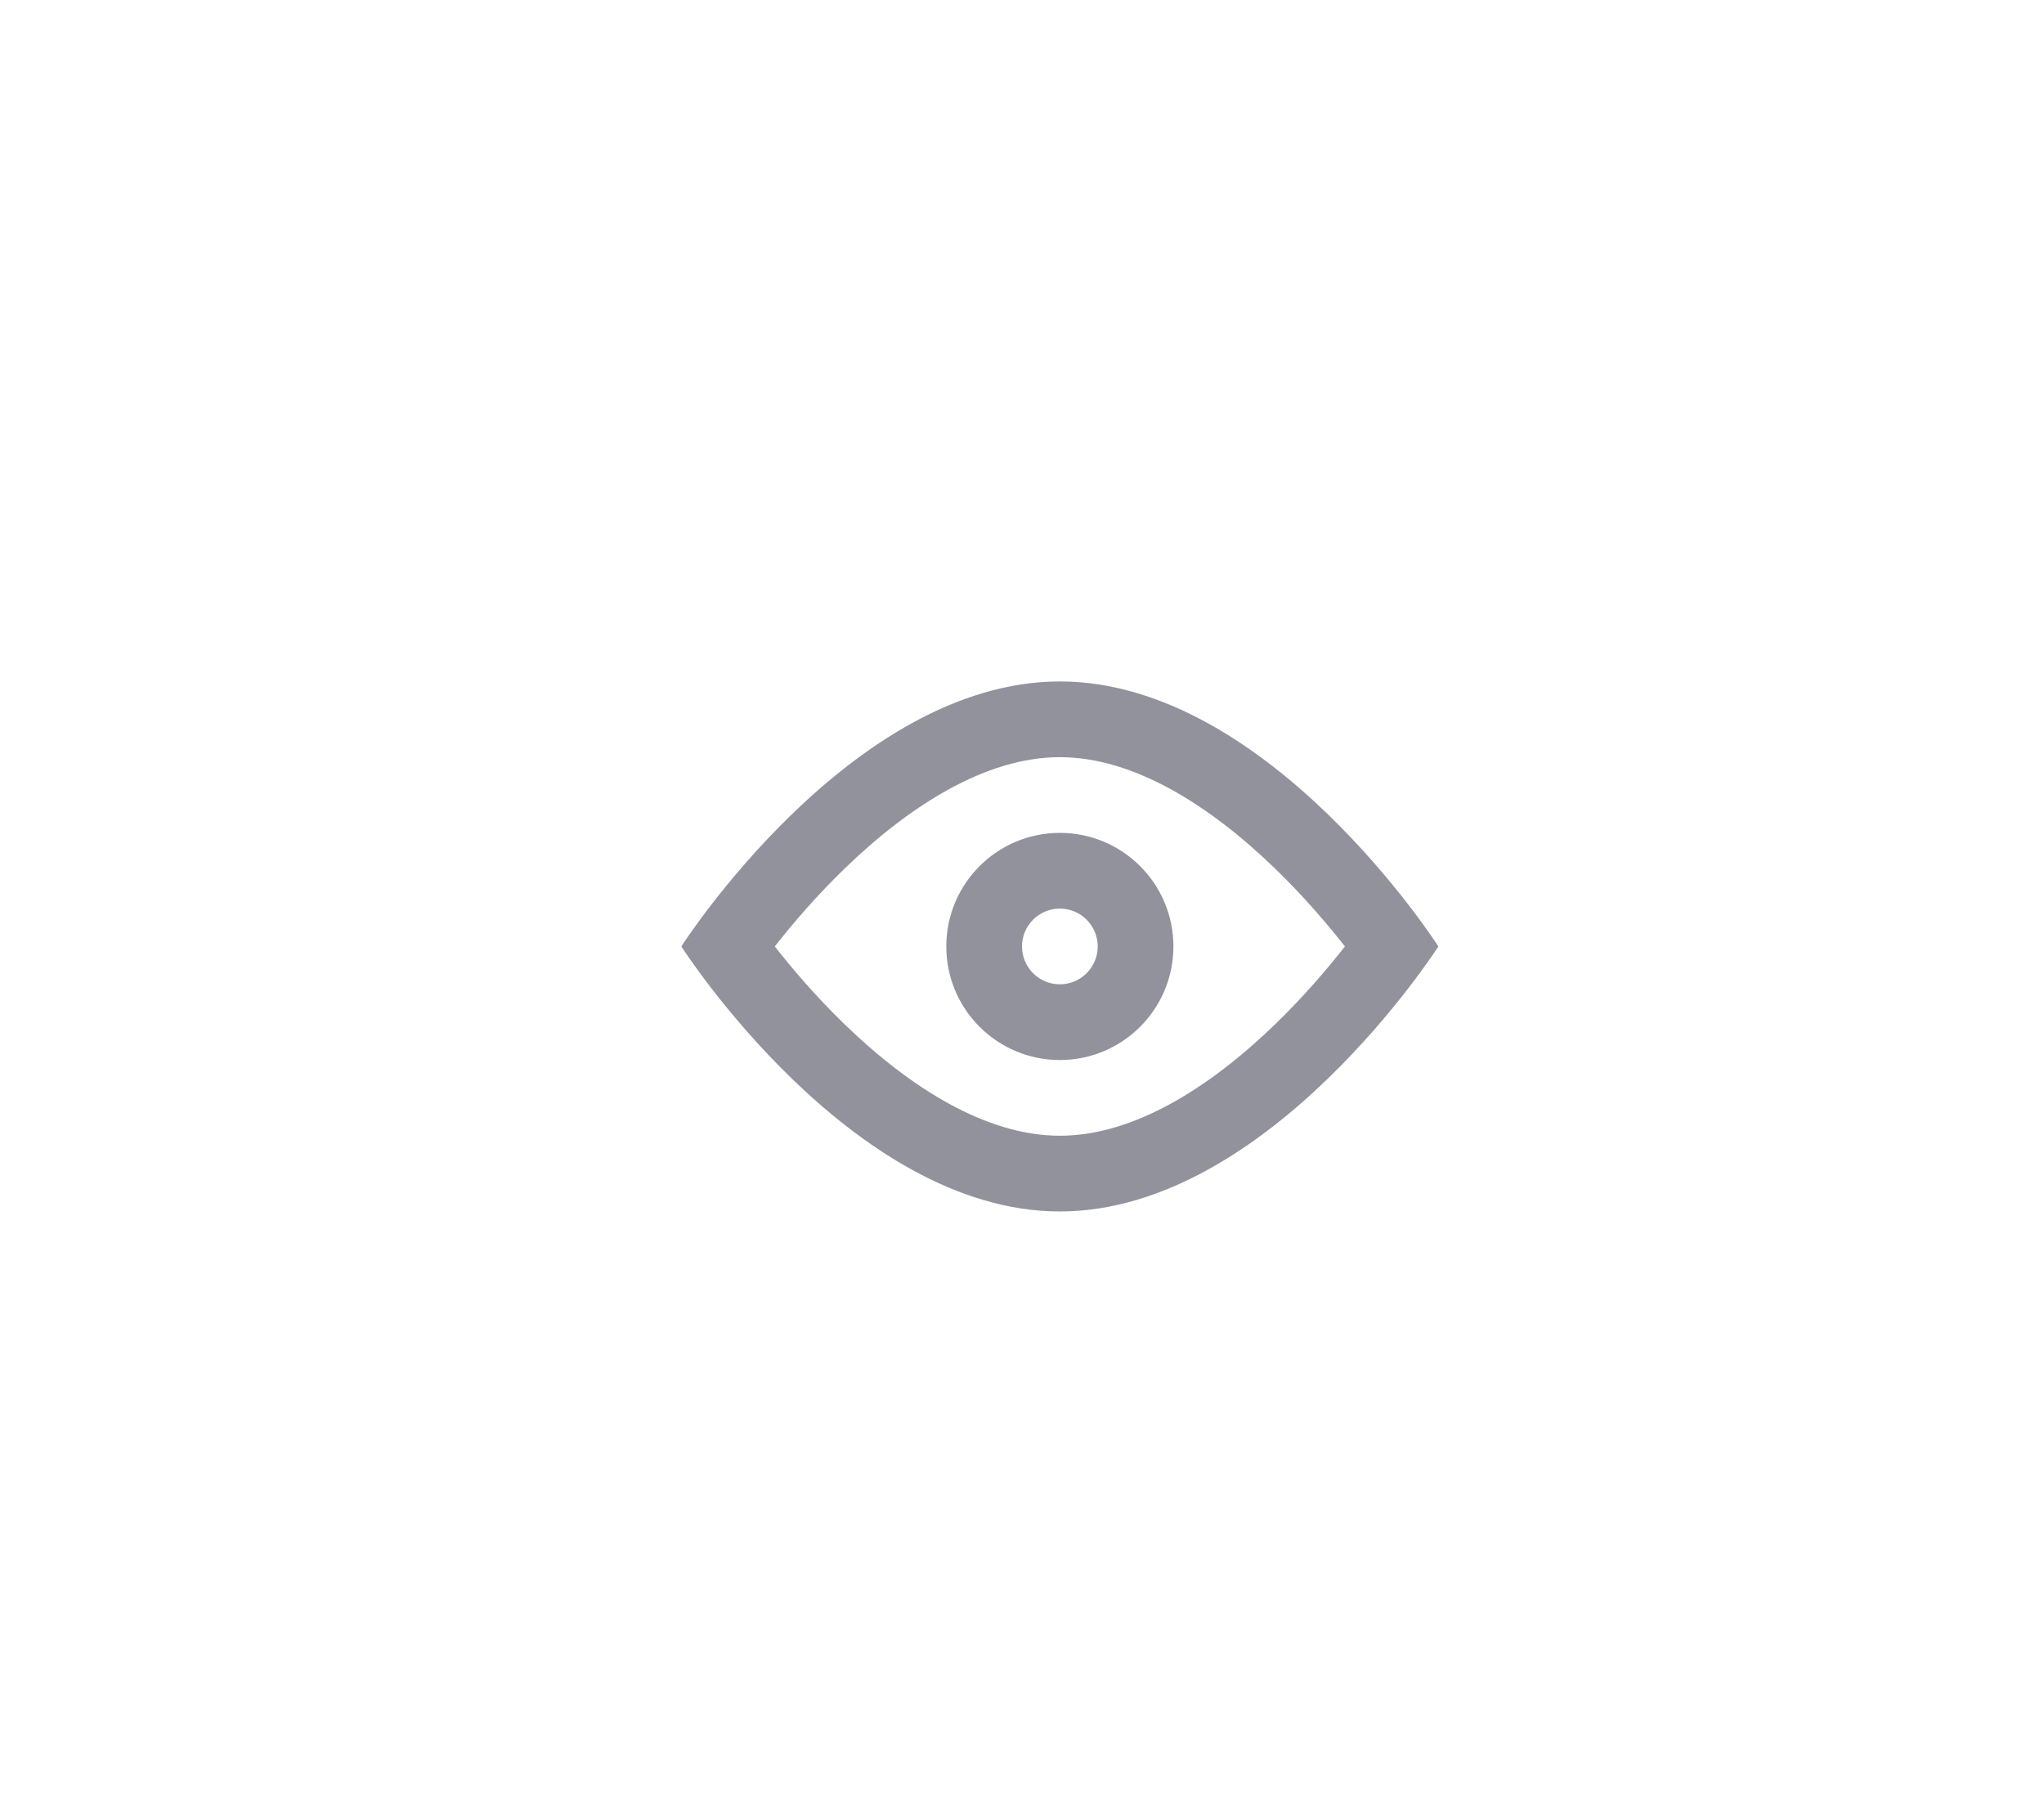 <svg width="54" height="48" viewBox="0 0 54 48" fill="none" xmlns="http://www.w3.org/2000/svg">
<path fill-rule="evenodd" clip-rule="evenodd" d="M28 32C22.477 32 18 25 18 25C18 25 22.477 18 28 18C33.523 18 38 25 38 25C38 25 33.523 32 28 32ZM22.319 27.062C21.558 26.326 20.927 25.585 20.469 25C20.927 24.415 21.558 23.674 22.319 22.938C24.033 21.28 26.045 20 28 20C29.955 20 31.967 21.28 33.681 22.938C34.442 23.674 35.073 24.415 35.531 25C35.073 25.585 34.442 26.326 33.681 27.062C31.967 28.72 29.955 30 28 30C26.045 30 24.033 28.72 22.319 27.062ZM19.683 26.08C19.683 26.08 19.683 26.08 19.683 26.08L19.683 26.08ZM29 25C29 25.552 28.552 26 28 26C27.448 26 27 25.552 27 25C27 24.448 27.448 24 28 24C28.552 24 29 24.448 29 25ZM31 25C31 26.657 29.657 28 28 28C26.343 28 25 26.657 25 25C25 23.343 26.343 22 28 22C29.657 22 31 23.343 31 25Z" fill="#92929D"/>
</svg>
